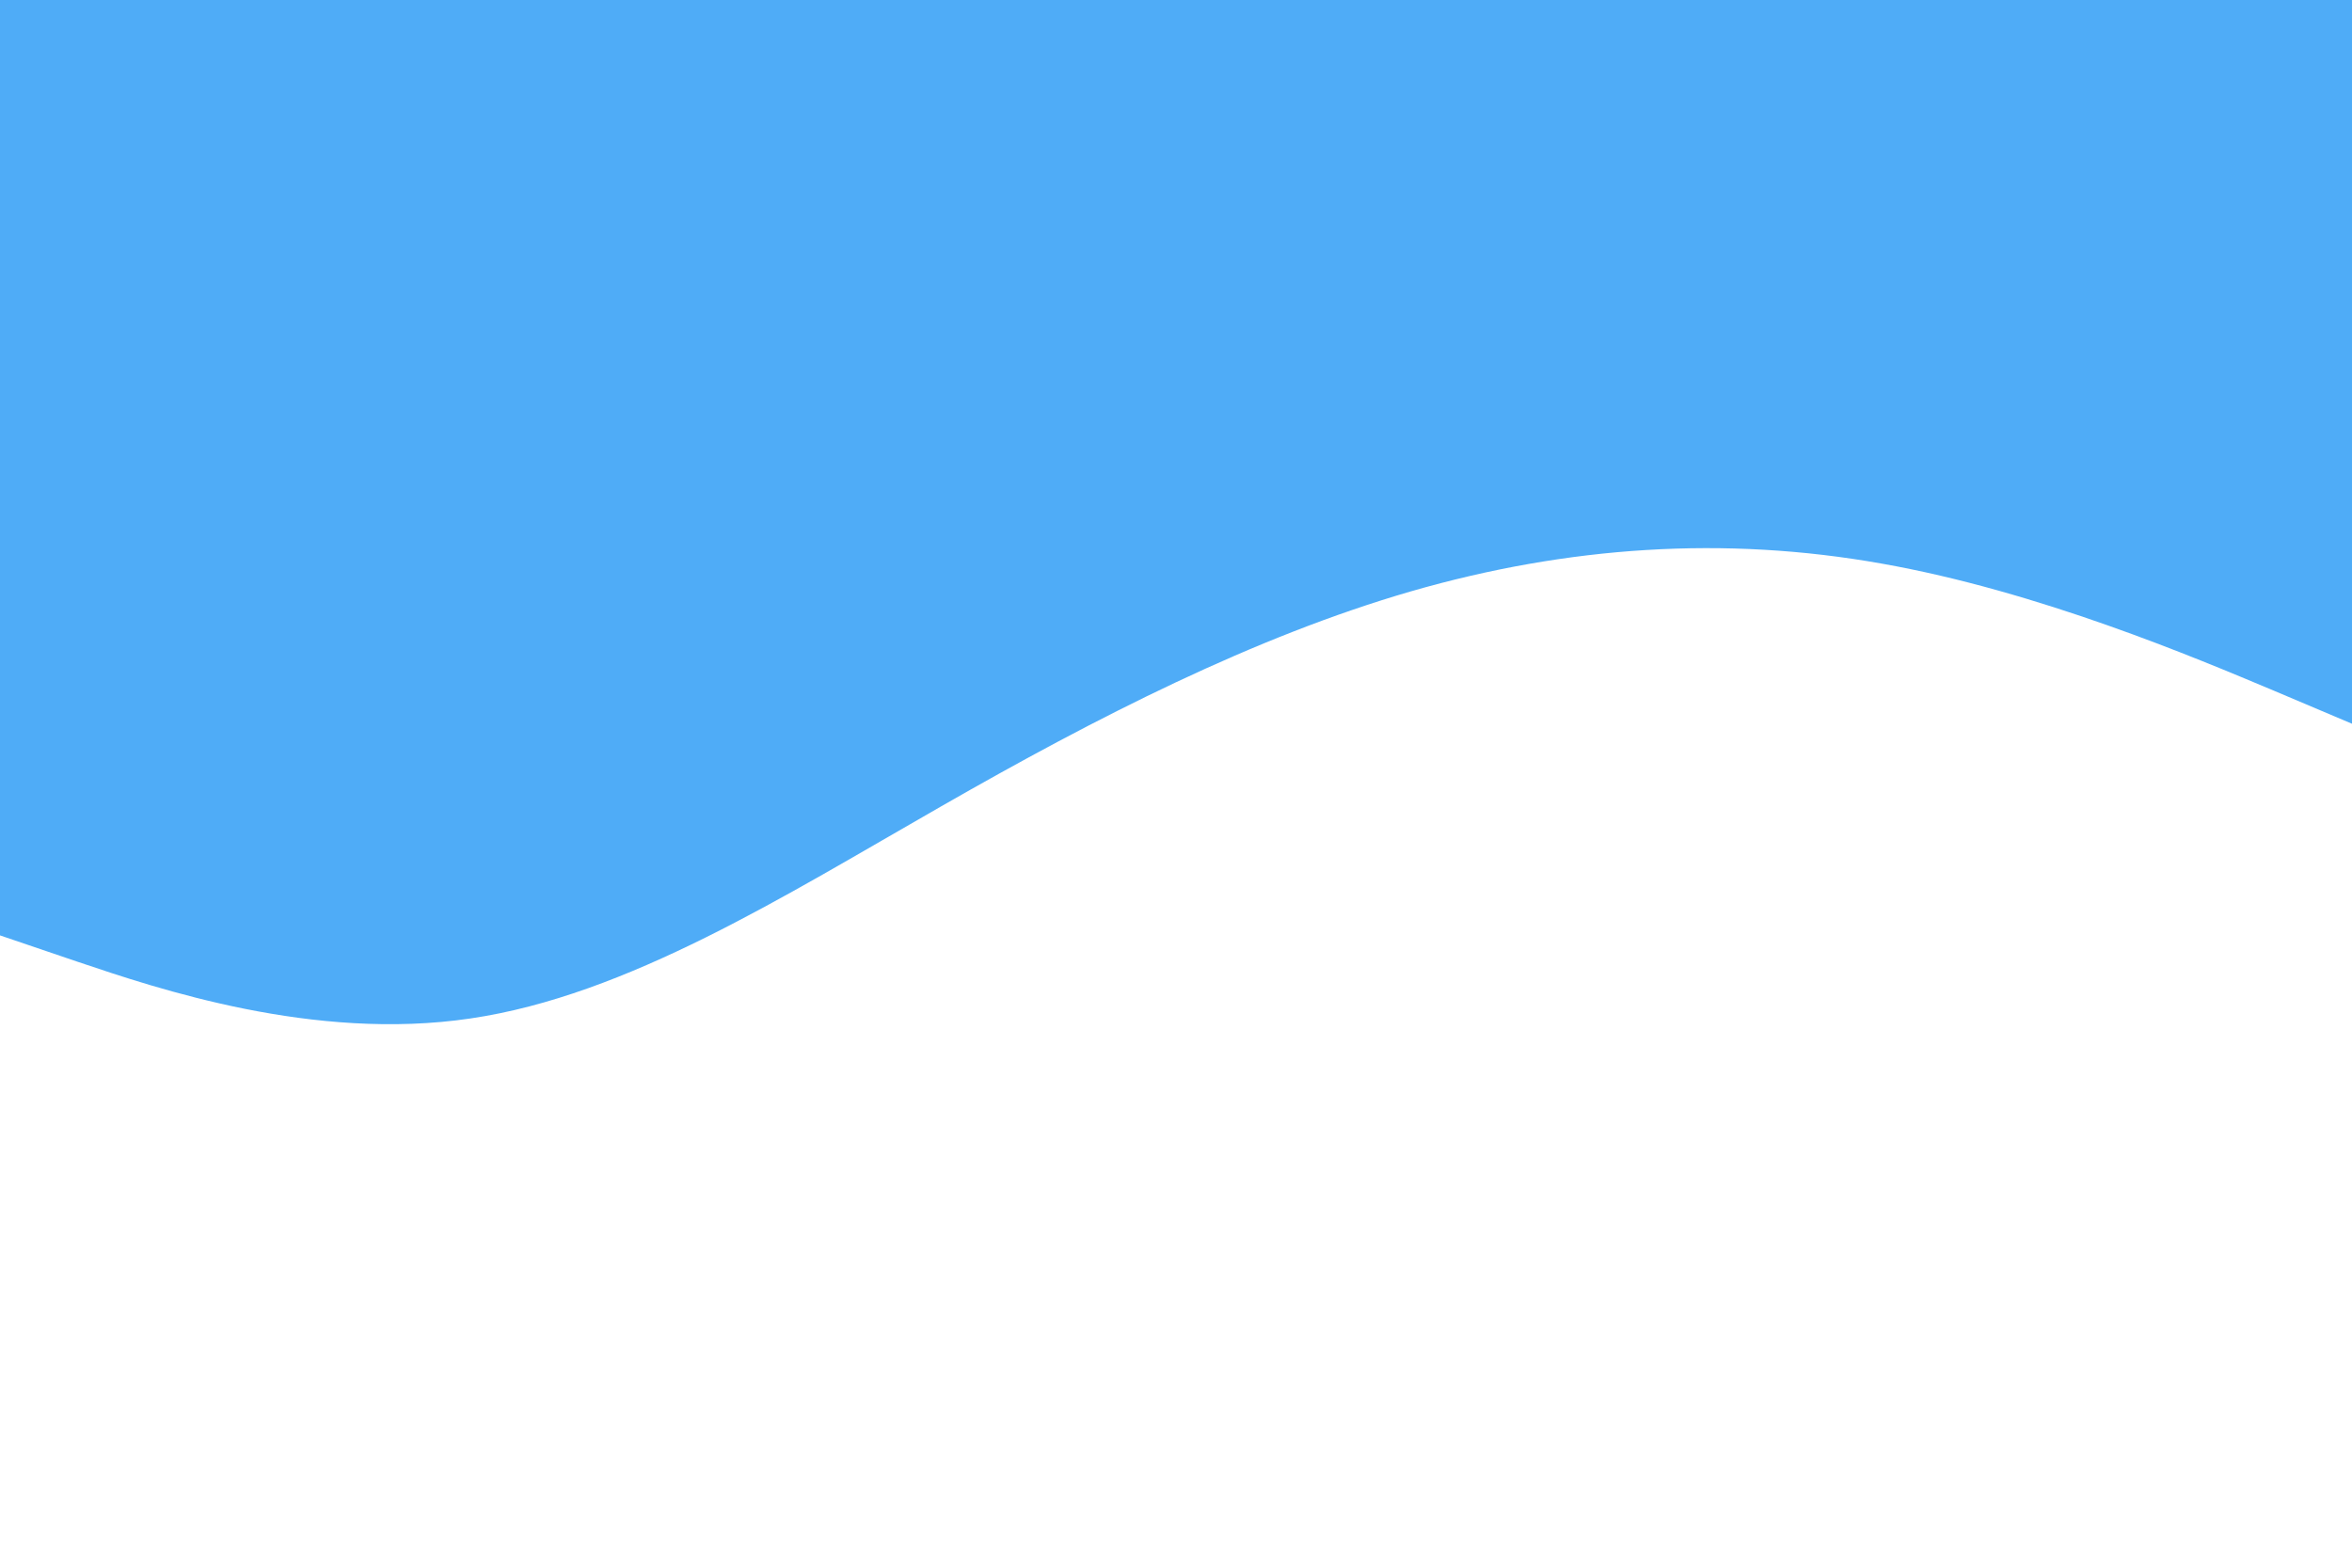 <svg id="visual" viewBox="0 0 900 600" width="900" height="600" xmlns="http://www.w3.org/2000/svg" xmlns:xlink="http://www.w3.org/1999/xlink" version="1.1"><rect x="0" y="0" width="900" height="600" fill="#FFFFFF"></rect><path d="M0 358L30 368.2C60 378.3 120 398.7 180 389.8C240 381 300 343 360 308.7C420 274.3 480 243.7 540 226.3C600 209 660 205 720 215.7C780 226.3 840 251.7 870 264.3L900 277L900 0L870 0C840 0 780 0 720 0C660 0 600 0 540 0C480 0 420 0 360 0C300 0 240 0 180 0C120 0 60 0 30 0L0 0Z" fill="#4FACF7" stroke-linecap="round" stroke-linejoin="miter"></path></svg>
